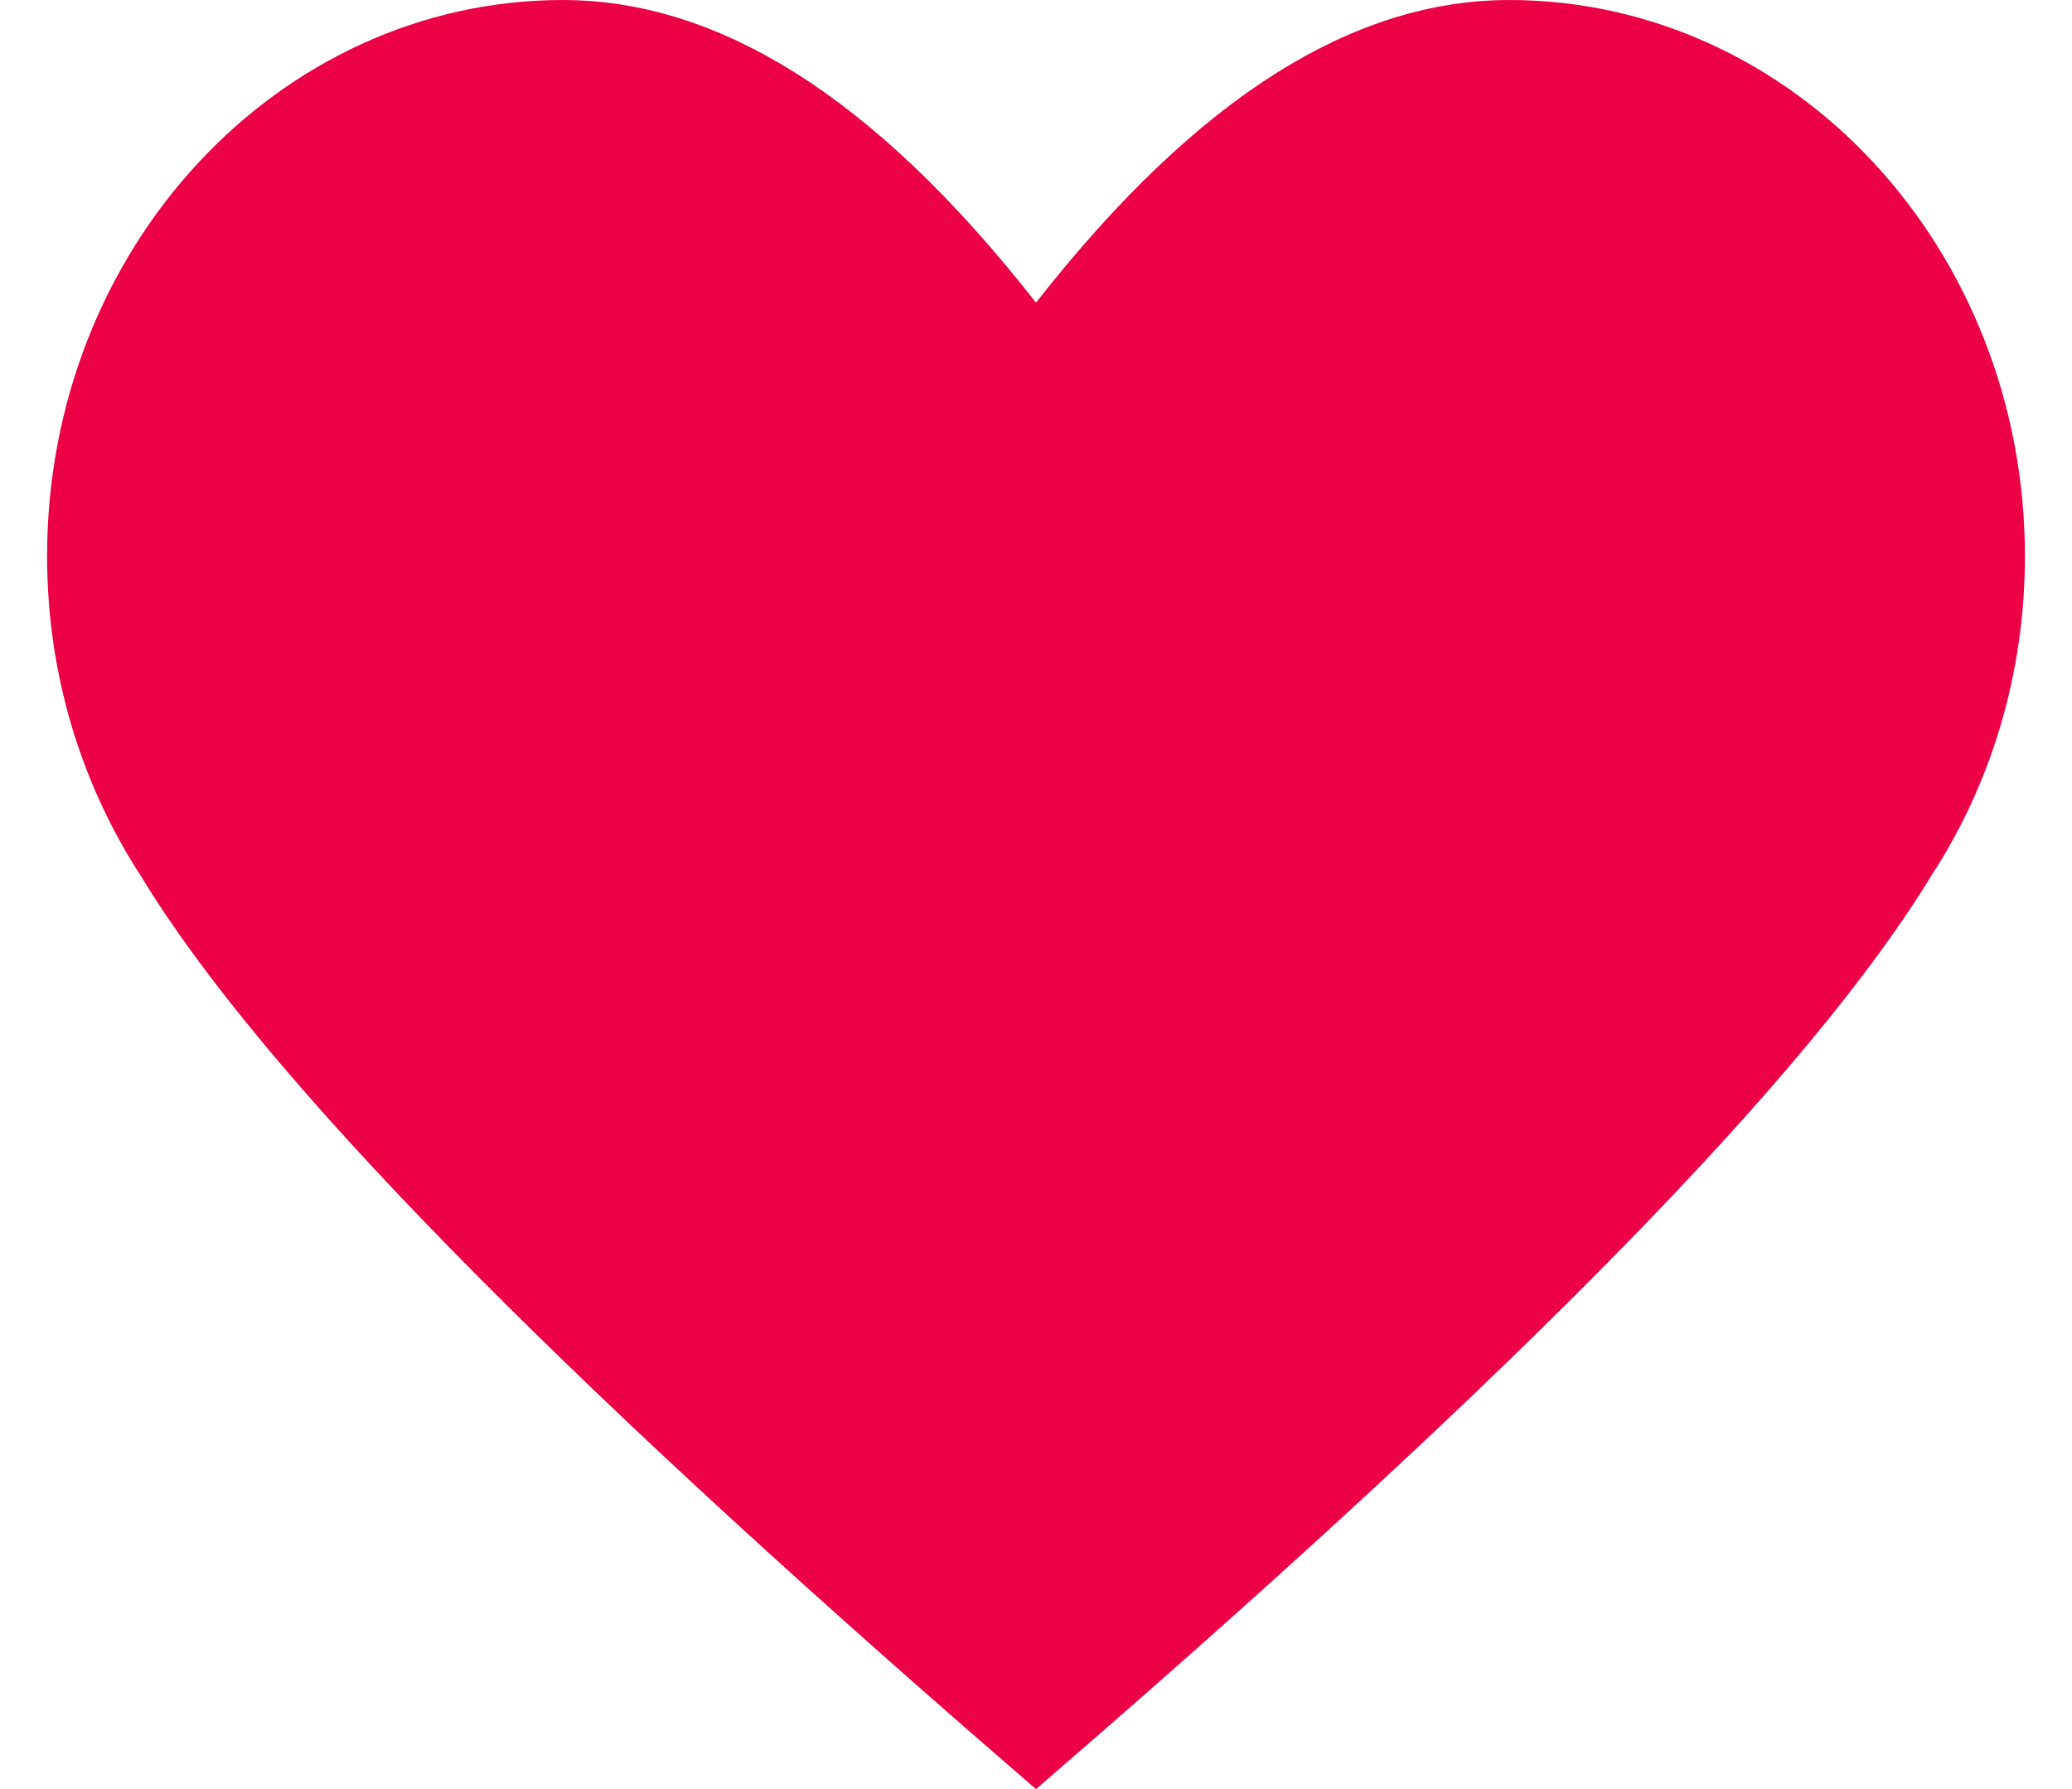 <svg xmlns="http://www.w3.org/2000/svg" width="22" height="19" viewBox="0 0 22 19">
  <path fill="#ec0046" fill-rule="evenodd" stroke="#ec0046" d="M20.084 9.032c-1.24 2.042-4.271 5.135-9.084 9.307-4.813-4.172-7.844-7.265-9.075-9.293C1.338 8.148 1 7.07 1 5.906c0-1.497.56-2.854 1.471-3.836C3.37 1.102 4.608.5 5.978.5c1.393 0 2.923.845 4.628 3.022.14.178.271.352.394.524.123-.172.254-.347.394-.524C13.099 1.345 14.629.5 16.022.5c1.37 0 2.61.602 3.507 1.57.91.982 1.471 2.34 1.471 3.837 0 1.163-.338 2.241-.916 3.125z"/>
</svg>
